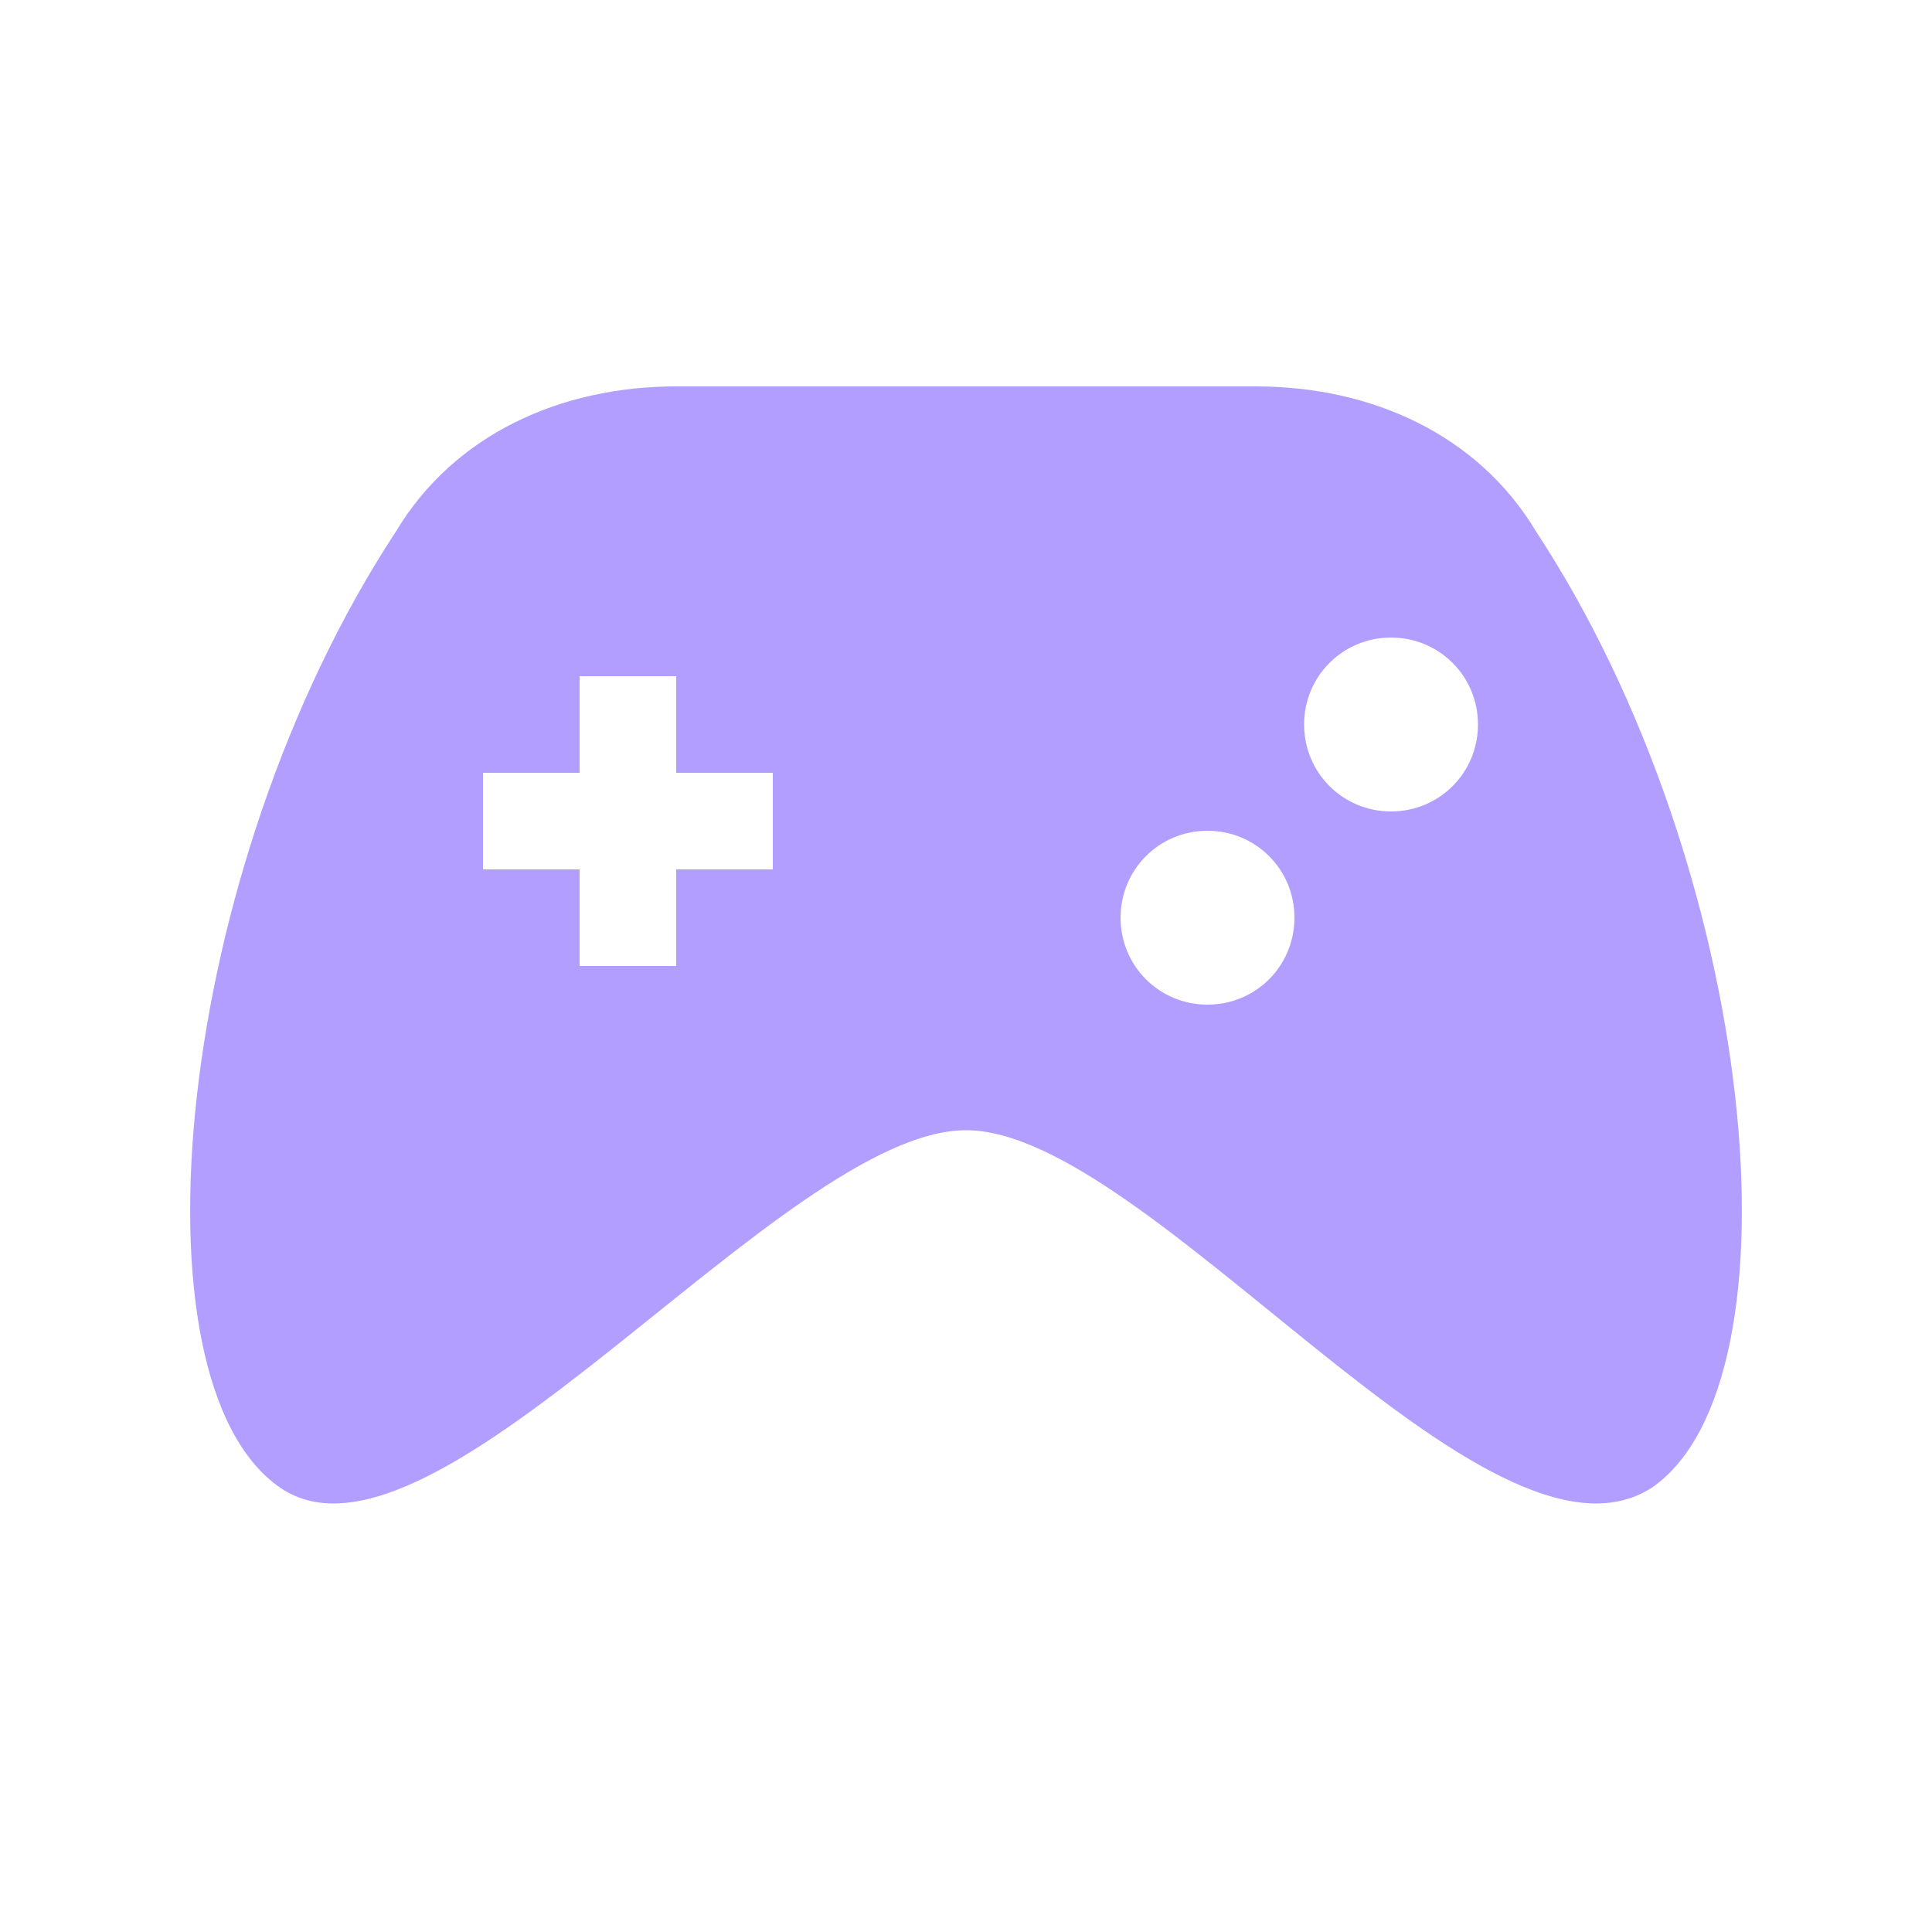 <svg width="24" height="24" viewBox="0 0 24 24" fill="none" xmlns="http://www.w3.org/2000/svg">
<path d="M19.08 6.6C18.36 5.4 17.04 4.8 15.6 4.8H8.4C6.96 4.8 5.64 5.4 4.92 6.6C2.16 10.8 1.56 17.16 3.48 18.48C5.4 19.8 9.72 14.04 12 14.04C14.28 14.04 18.48 19.8 20.52 18.48C22.44 17.16 21.84 10.8 19.08 6.6ZM9.6 10.8H8.4V12H7.2V10.8H6V9.6H7.2V8.4H8.4V9.6H9.6V10.8ZM16.08 11.4C16.08 12 15.6 12.48 15 12.48C14.4 12.48 13.92 12 13.92 11.4C13.92 10.8 14.4 10.32 15 10.32C15.6 10.32 16.08 10.8 16.08 11.4ZM18.36 9C18.36 9.6 17.88 10.08 17.28 10.08C16.68 10.08 16.2 9.6 16.2 9C16.2 8.4 16.68 7.92 17.28 7.92C17.88 7.92 18.36 8.4 18.36 9Z" fill="#B19EFF"/>
</svg>
